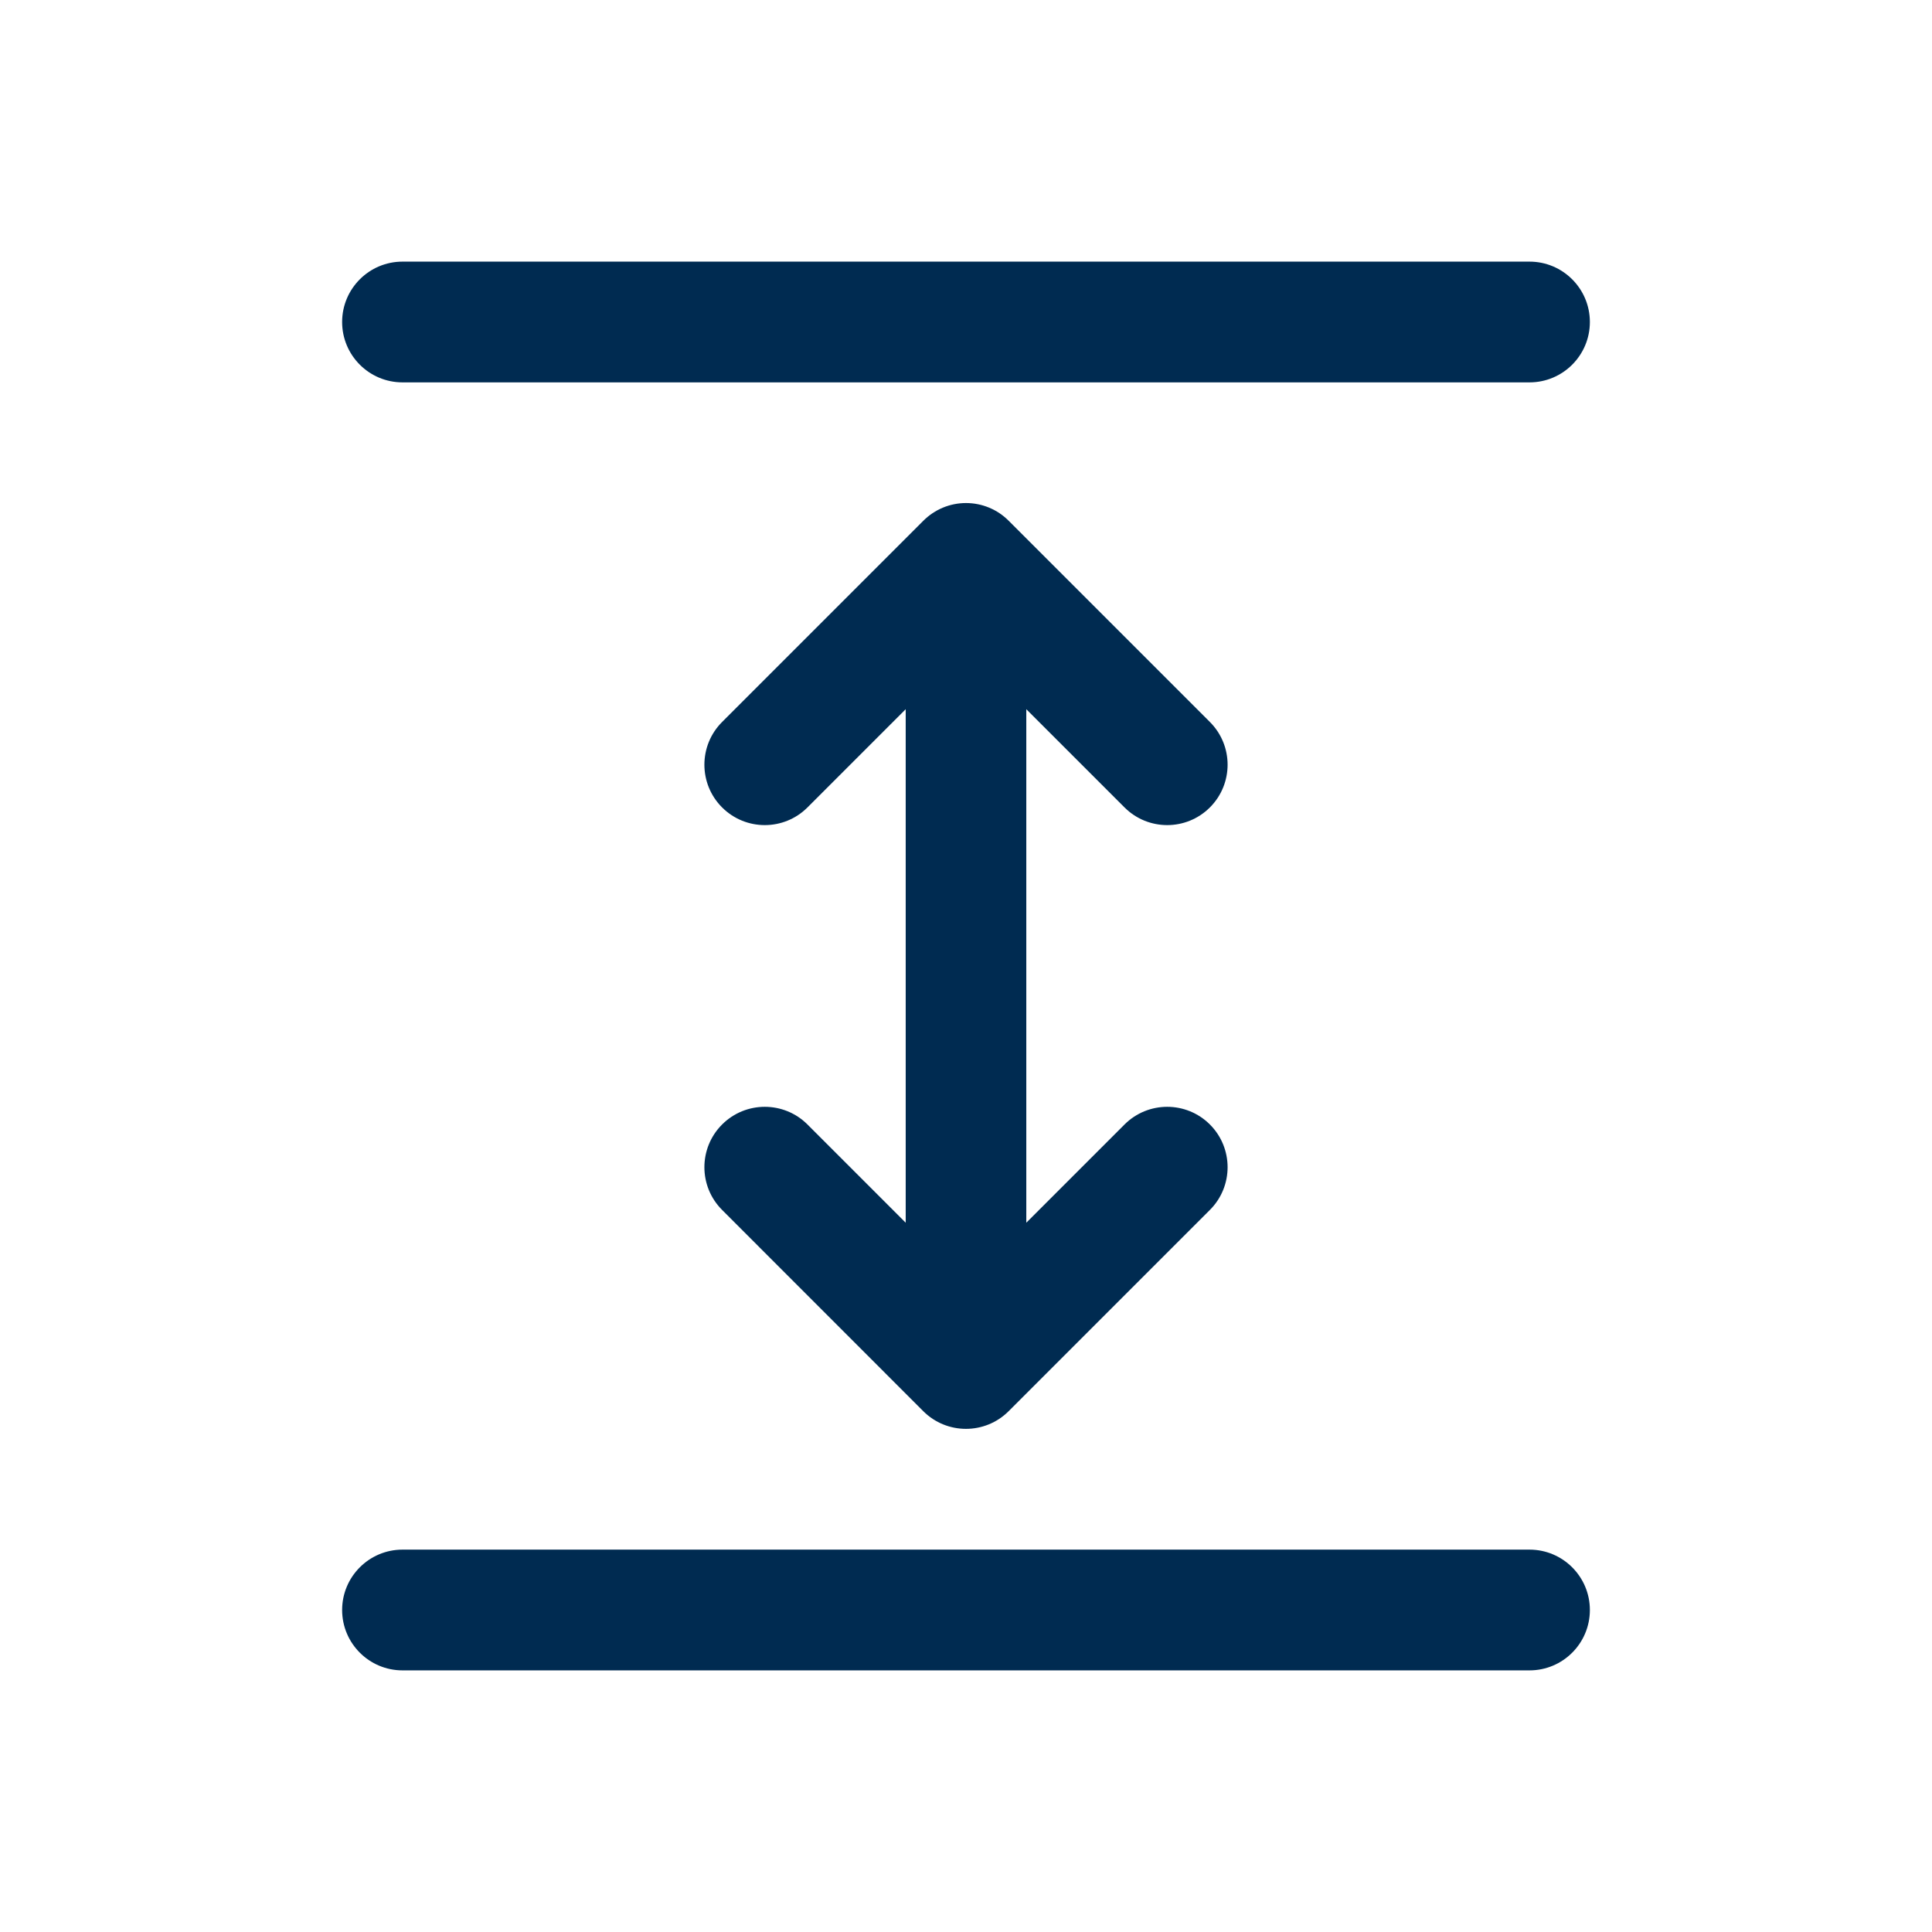 <svg width="24" height="24" viewBox="0 0 24 24" fill="none" xmlns="http://www.w3.org/2000/svg">
<path fill-rule="evenodd" clip-rule="evenodd" d="M19.75,20c0,0.414 -0.336,0.75 -0.75,0.75h-14c-0.414,0 -0.75,-0.336 -0.75,-0.75c0,-0.414 0.336,-0.75 0.75,-0.75h14c0.414,0 0.75,0.336 0.75,0.75zM8.97,15.03c-0.293,-0.293 -0.293,-0.768 0,-1.061c0.293,-0.293 0.768,-0.293 1.061,0l1.22,1.22v-6.379l-1.22,1.22c-0.293,0.293 -0.768,0.293 -1.061,0c-0.293,-0.293 -0.293,-0.768 0,-1.061l2.5,-2.5c0.141,-0.141 0.331,-0.22 0.53,-0.22c0.199,0 0.39,0.079 0.53,0.22l2.5,2.5c0.293,0.293 0.293,0.768 0,1.061c-0.293,0.293 -0.768,0.293 -1.061,0l-1.22,-1.22v6.379l1.22,-1.22c0.293,-0.293 0.768,-0.293 1.061,0c0.293,0.293 0.293,0.768 0,1.061l-2.5,2.5c-0.293,0.293 -0.768,0.293 -1.061,0zM5,4.75c-0.414,0 -0.75,-0.336 -0.75,-0.75c0,-0.414 0.336,-0.75 0.75,-0.75h14c0.414,0 0.75,0.336 0.75,0.75c0,0.414 -0.336,0.75 -0.75,0.75z" fill="#002B51"/>
</svg>
